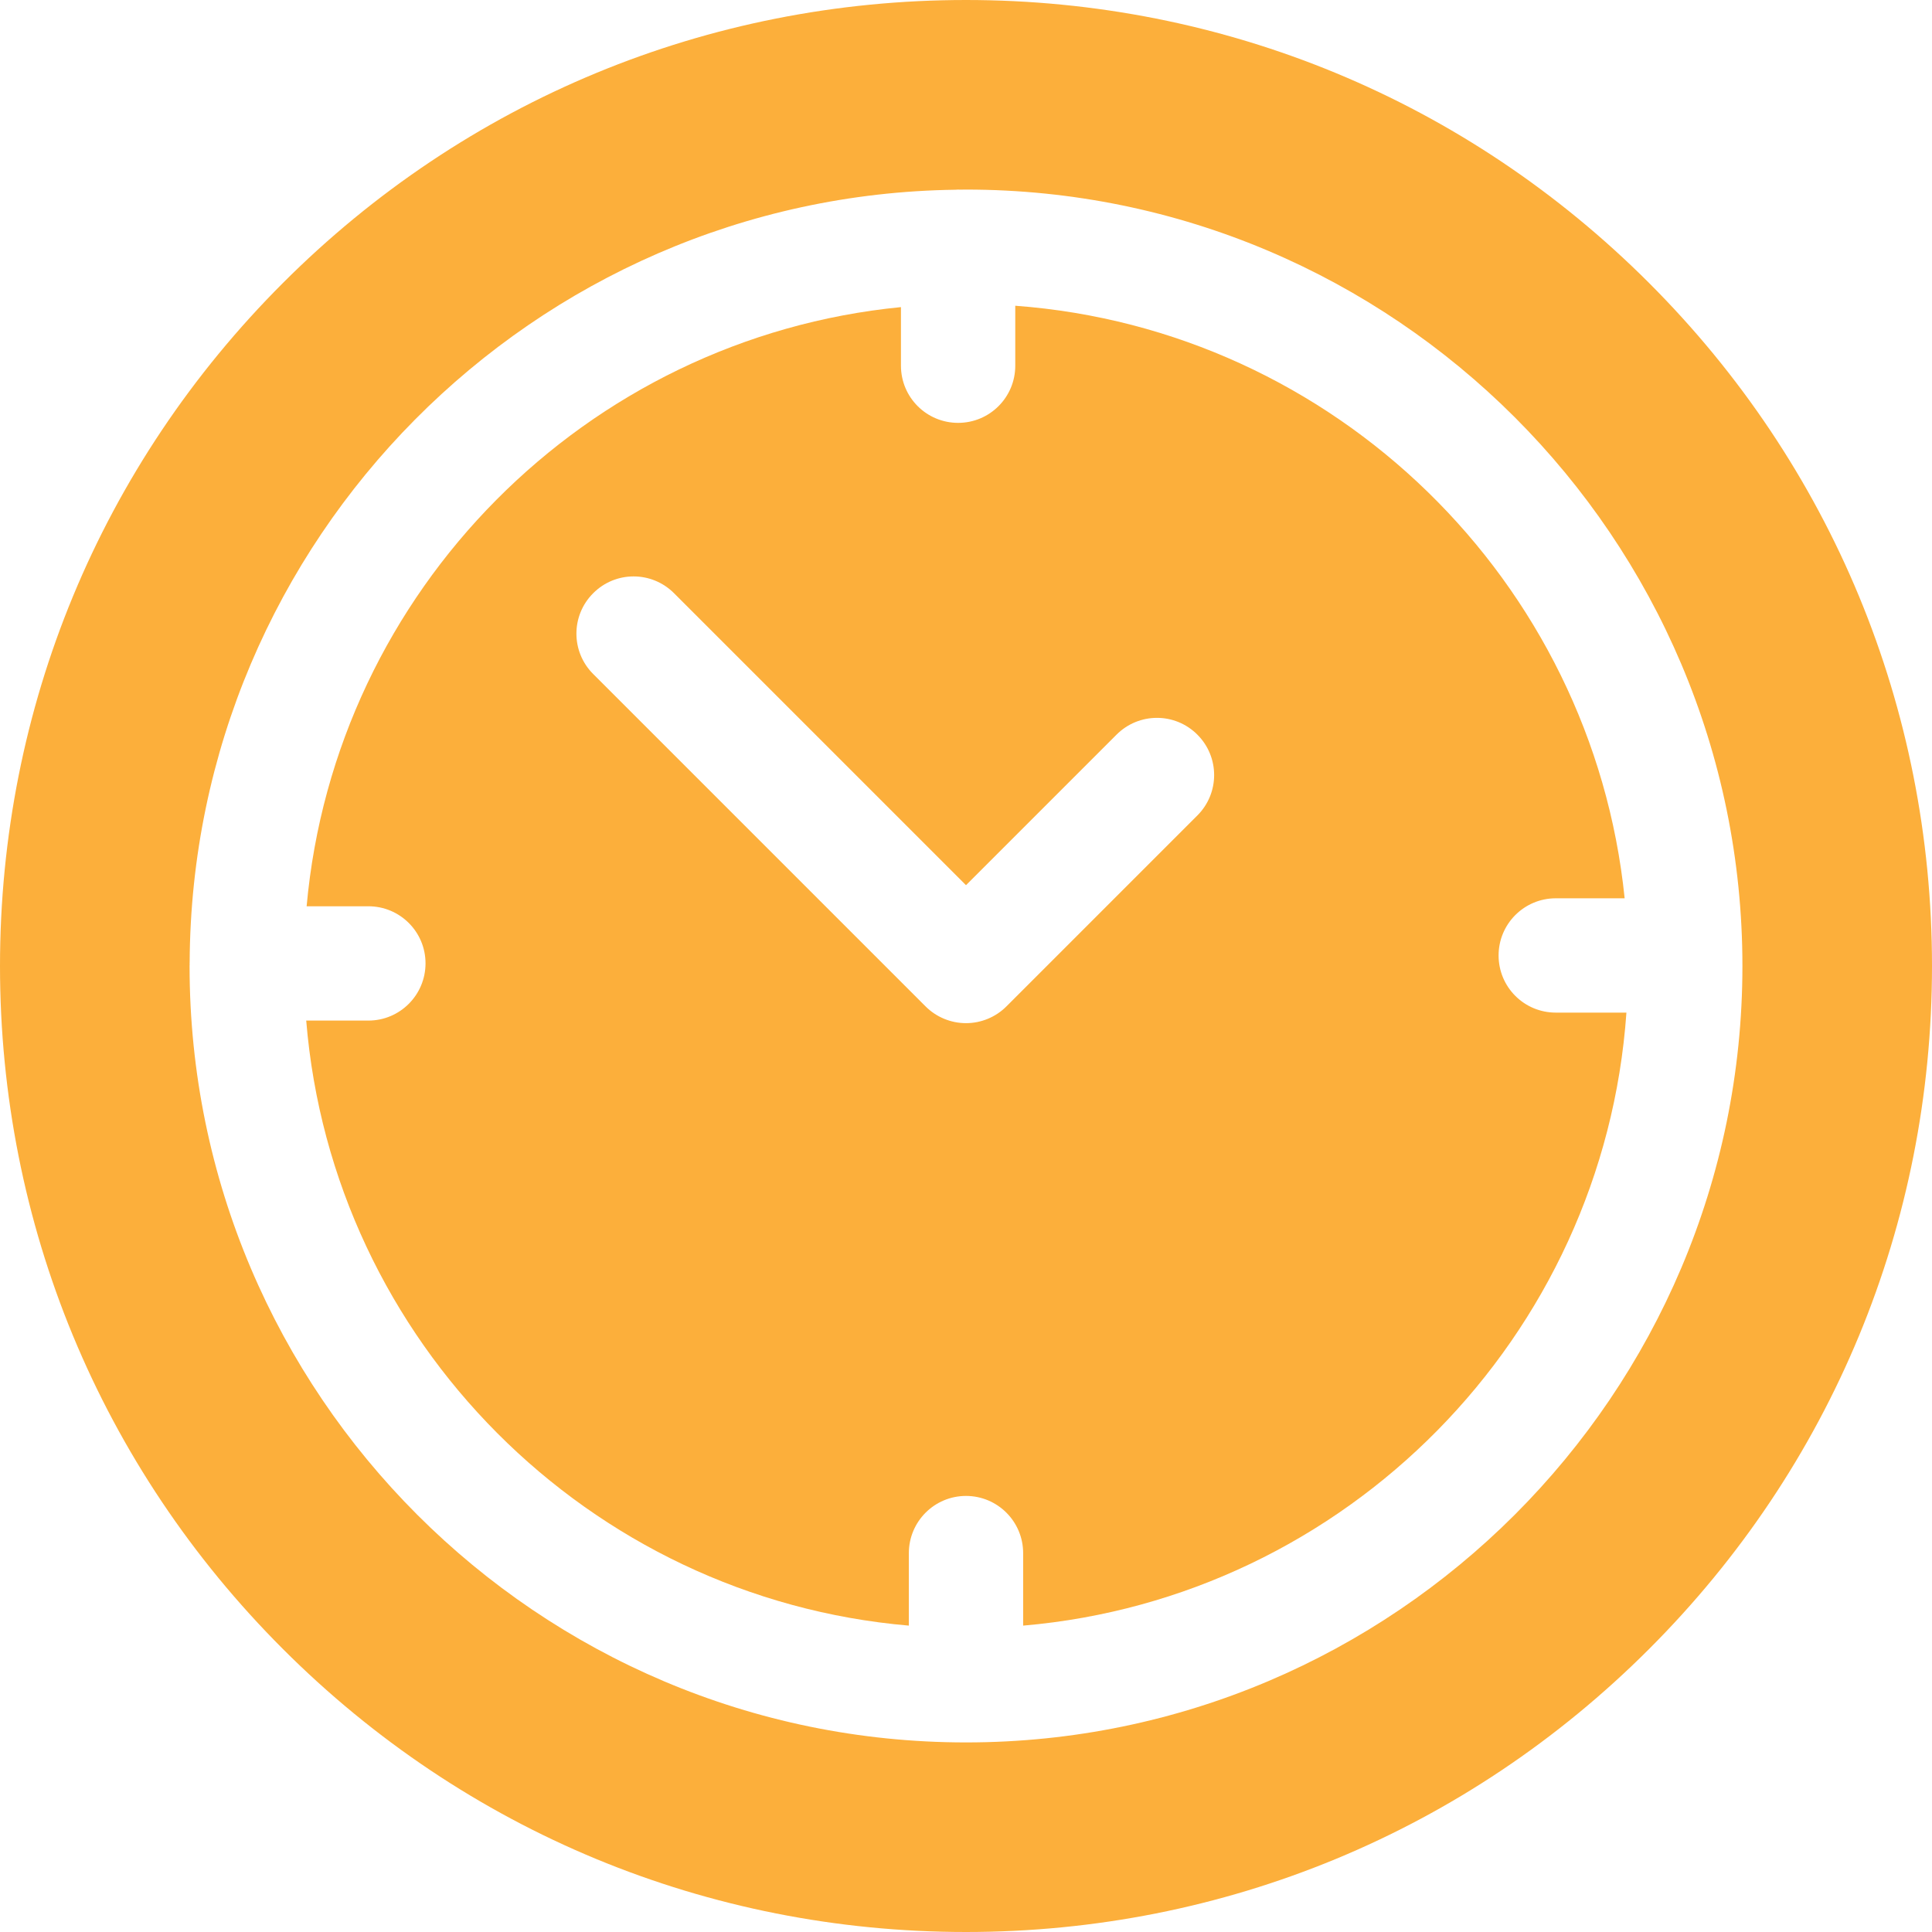 <svg xmlns="http://www.w3.org/2000/svg" width="24" height="24" viewBox="0 0 24 24" fill="none">
  <g clip-path="url(#clip0_79_22231)">
    <path d="M20.485 3.515C18.219 1.248 15.205 0 12 0C8.795 0 5.781 1.248 3.515 3.515C1.248 5.781 0 8.795 0 12C0 15.205 1.248 18.219 3.515 20.485C5.781 22.752 8.795 24 12 24C15.205 24 18.219 22.752 20.485 20.485C22.752 18.219 24 15.205 24 12C24 8.795 22.752 5.781 20.485 3.515ZM12 21.645C6.682 21.645 2.355 17.318 2.355 12C2.355 11.991 2.356 11.983 2.356 11.974C2.356 11.972 2.355 11.97 2.355 11.967C2.355 11.964 2.356 11.96 2.356 11.957C2.379 6.702 6.626 2.427 11.869 2.357C11.88 2.357 11.891 2.355 11.902 2.355C11.909 2.355 11.915 2.356 11.922 2.356C11.948 2.356 11.974 2.355 12 2.355C17.318 2.355 21.645 6.682 21.645 12C21.645 17.318 17.318 21.645 12 21.645Z" fill="#FCAF3B"/>
    <path d="M19.326 12.579C18.934 12.579 18.616 12.262 18.616 11.869C18.616 11.477 18.934 11.159 19.326 11.159H20.182C19.78 7.218 16.584 4.092 12.612 3.798V4.543C12.612 4.936 12.294 5.253 11.902 5.253C11.51 5.253 11.192 4.936 11.192 4.543V3.815C7.279 4.199 4.162 7.336 3.809 11.258H4.576C4.968 11.258 5.286 11.575 5.286 11.967C5.286 12.36 4.968 12.678 4.576 12.678H3.804C4.13 16.663 7.309 19.852 11.29 20.194V19.294C11.29 18.901 11.608 18.583 12 18.583C12.392 18.583 12.71 18.901 12.71 19.294V20.194C16.723 19.849 19.922 16.61 20.204 12.579H19.326ZM14.874 10.13L12.502 12.502C12.369 12.635 12.188 12.71 12 12.71C11.812 12.71 11.631 12.635 11.498 12.502L7.369 8.373C7.091 8.096 7.091 7.646 7.369 7.369C7.646 7.091 8.095 7.091 8.373 7.369L12 10.996L13.87 9.126C14.148 8.848 14.597 8.848 14.874 9.126C15.152 9.403 15.152 9.853 14.874 10.13Z" fill="#FCAF3B"/>
  </g>
  <defs>
    <clipPath id="clip0_79_22231">
      <rect width="24" height="24" fill="white"/>
    </clipPath>
  </defs>
</svg>